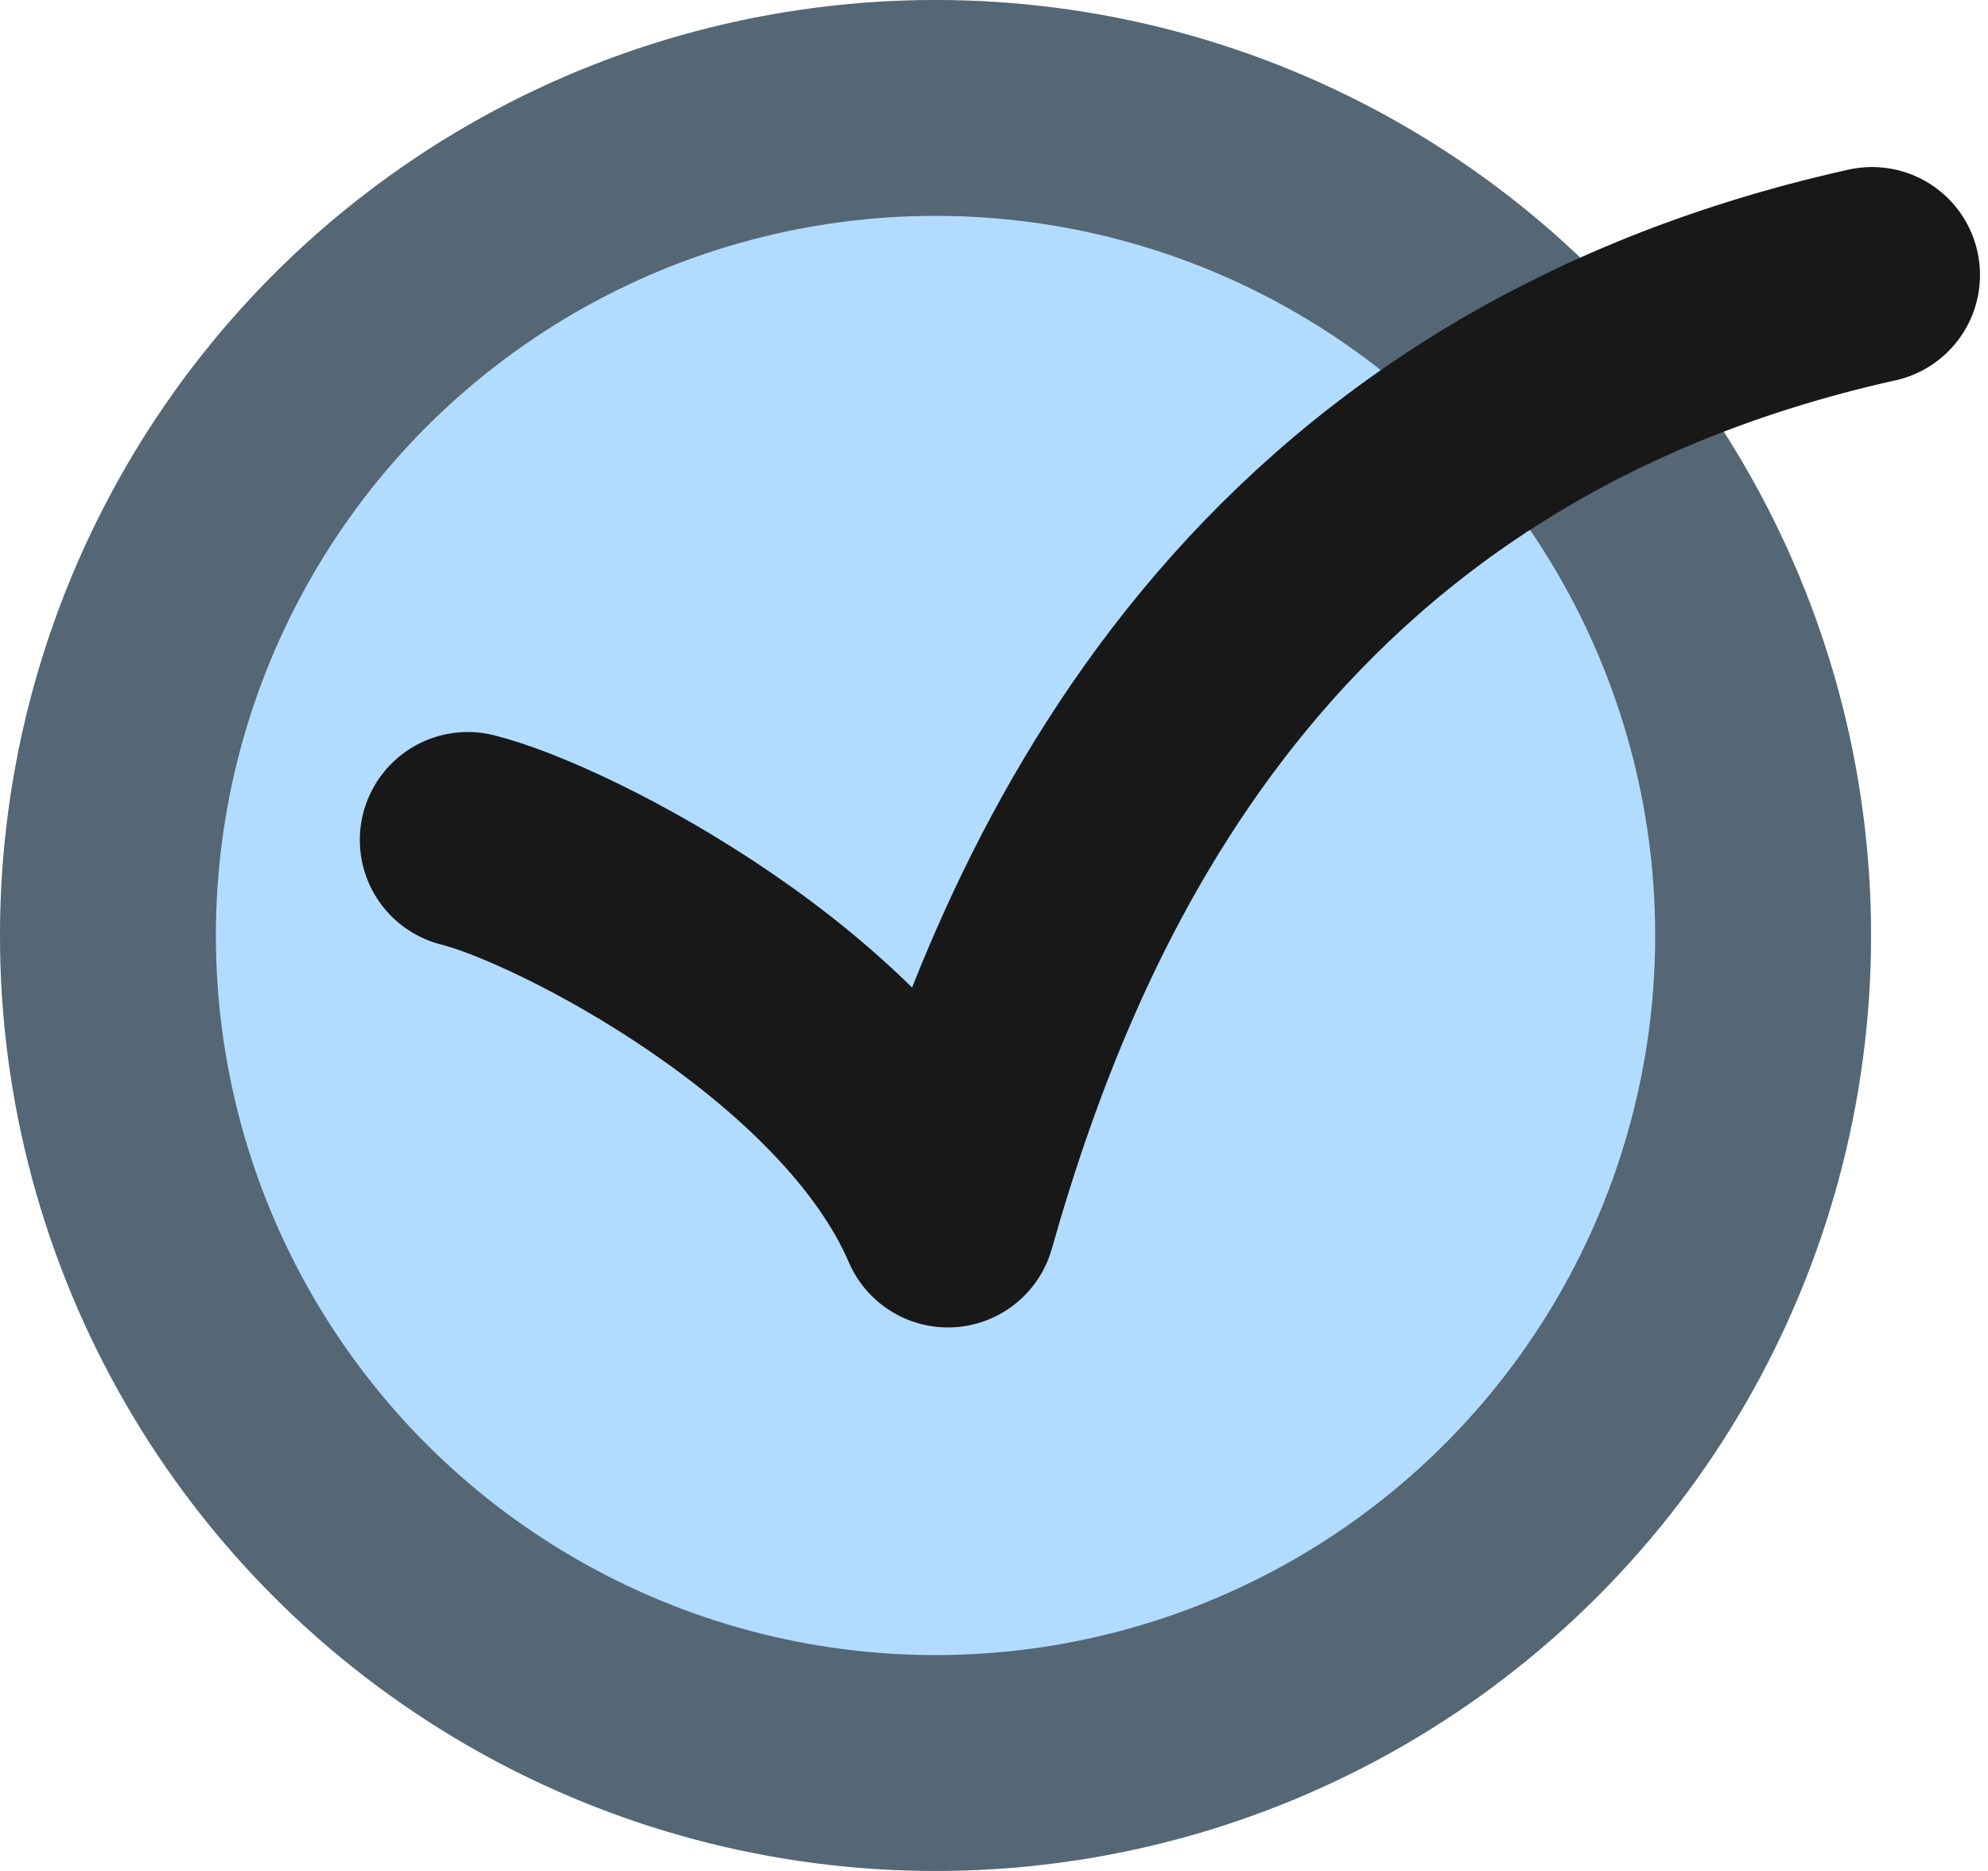 <svg width="34" height="32" viewBox="0 0 34 32" fill="none" xmlns="http://www.w3.org/2000/svg">
<circle cx="16" cy="16" r="16" fill="#B2DCFF"/>
<circle cx="16" cy="16" r="14.154" stroke="#181818" stroke-opacity="0.6" stroke-width="3.692"/>
<path d="M8 14.366C9.655 14.779 14.722 17.388 16.212 20.858C17.792 15.281 21.35 7.079 32.017 4.703" stroke="#181818" stroke-width="3.692" stroke-linecap="round" stroke-linejoin="round"/>
</svg>

